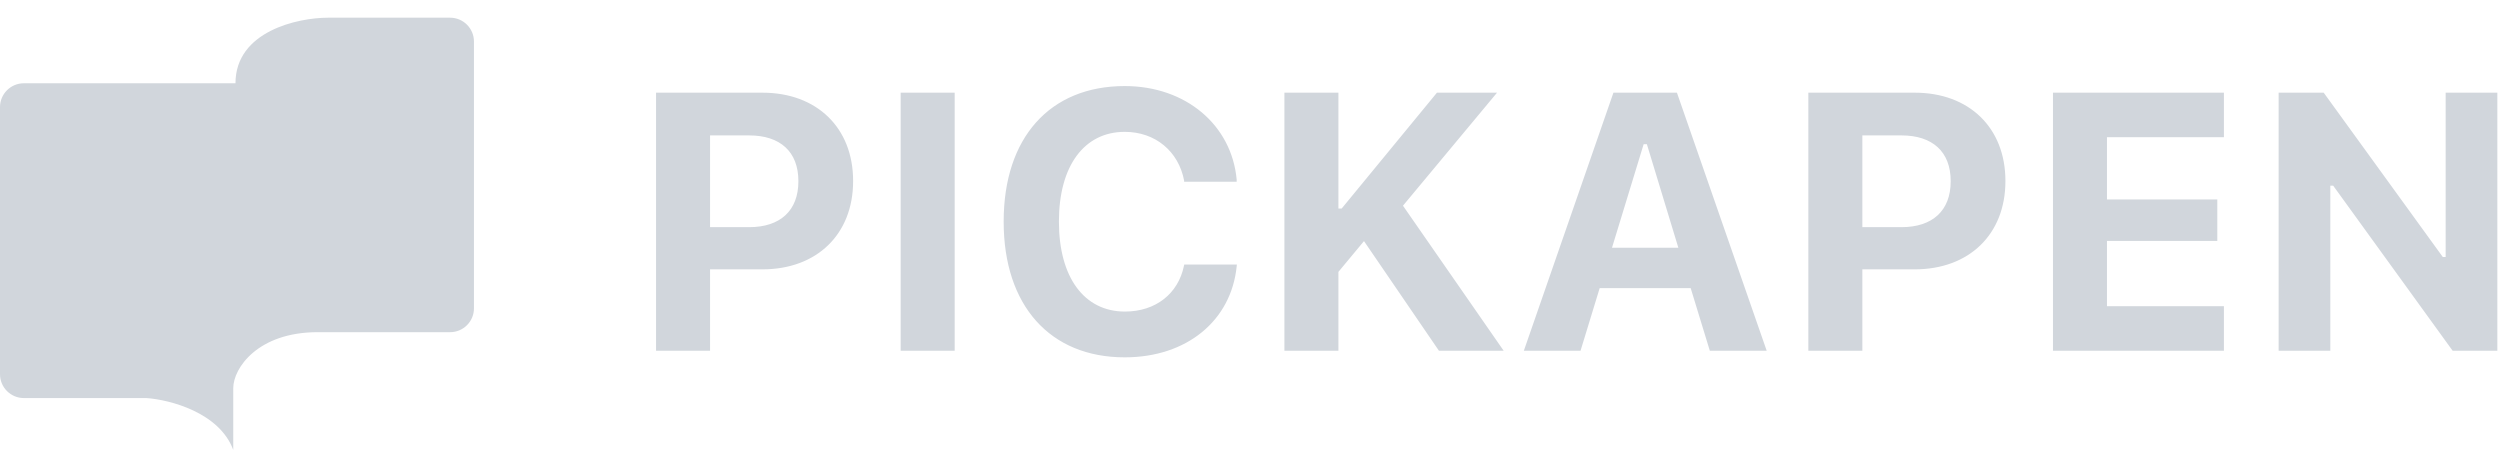 <svg width="139" height="26" viewBox="0 0 139 26" fill="none" xmlns="http://www.w3.org/2000/svg">
<path fill-rule="evenodd" clip-rule="evenodd" d="M0 5.956V20.806C0 21.538 0.594 22.132 1.326 22.132H8.14C9.428 22.223 12.196 22.928 12.969 25.016V21.583C12.969 20.458 14.348 18.469 17.66 18.469H25.026C25.758 18.469 26.352 17.876 26.352 17.143V2.31C26.352 1.578 25.758 0.984 25.026 0.984H18.231C16.575 0.984 13.093 1.73 13.093 4.63H1.326C0.594 4.63 0 5.224 0 5.956ZM36.476 5.153V19.5H39.479V14.976H42.392C45.414 14.976 47.433 13.028 47.433 10.075V10.055C47.433 7.102 45.414 5.153 42.392 5.153H36.476ZM39.479 7.529H41.656C43.376 7.529 44.39 8.434 44.39 10.065V10.085C44.39 11.715 43.376 12.63 41.656 12.63H39.479V7.529ZM50.077 5.153V19.5H53.08V5.153H50.077ZM55.804 12.332C55.804 16.985 58.379 19.868 62.535 19.868C65.995 19.868 68.451 17.82 68.759 14.817L68.769 14.708H65.846L65.826 14.787C65.508 16.319 64.265 17.323 62.545 17.323C60.278 17.323 58.876 15.414 58.876 12.332V12.312C58.876 9.23 60.278 7.331 62.535 7.331C64.245 7.331 65.528 8.424 65.836 10.035V10.104H68.759V9.985C68.481 6.953 65.935 4.785 62.535 4.785C58.369 4.785 55.804 7.659 55.804 12.312V12.332ZM71.413 5.153V19.5H74.416V15.116L75.838 13.405L80.004 19.5H83.603L78.005 11.437L83.235 5.153H79.894L74.595 11.596H74.416V5.153H71.413ZM89.707 5.153L84.726 19.5H87.878L88.942 16.02H94.002L95.066 19.5H98.228L93.237 5.153H89.707ZM89.627 13.773L91.387 8.017H91.566L93.316 13.773H89.627ZM100.544 5.153V19.5H103.547V14.976H106.46C109.483 14.976 111.501 13.028 111.501 10.075V10.055C111.501 7.102 109.483 5.153 106.46 5.153H100.544ZM103.547 7.529H105.724C107.444 7.529 108.458 8.434 108.458 10.065V10.085C108.458 11.715 107.444 12.63 105.724 12.63H103.547V7.529ZM114.145 5.153V19.5H123.65V17.025H117.148V13.396H123.282V11.089H117.148V7.629H123.65V5.153H114.145ZM126.692 5.153V19.5H129.566V10.323H129.725L136.366 19.5H138.852V5.153H135.979V14.29H135.82L129.198 5.153H126.692Z" fill="#D1D6DC"/>
</svg>
